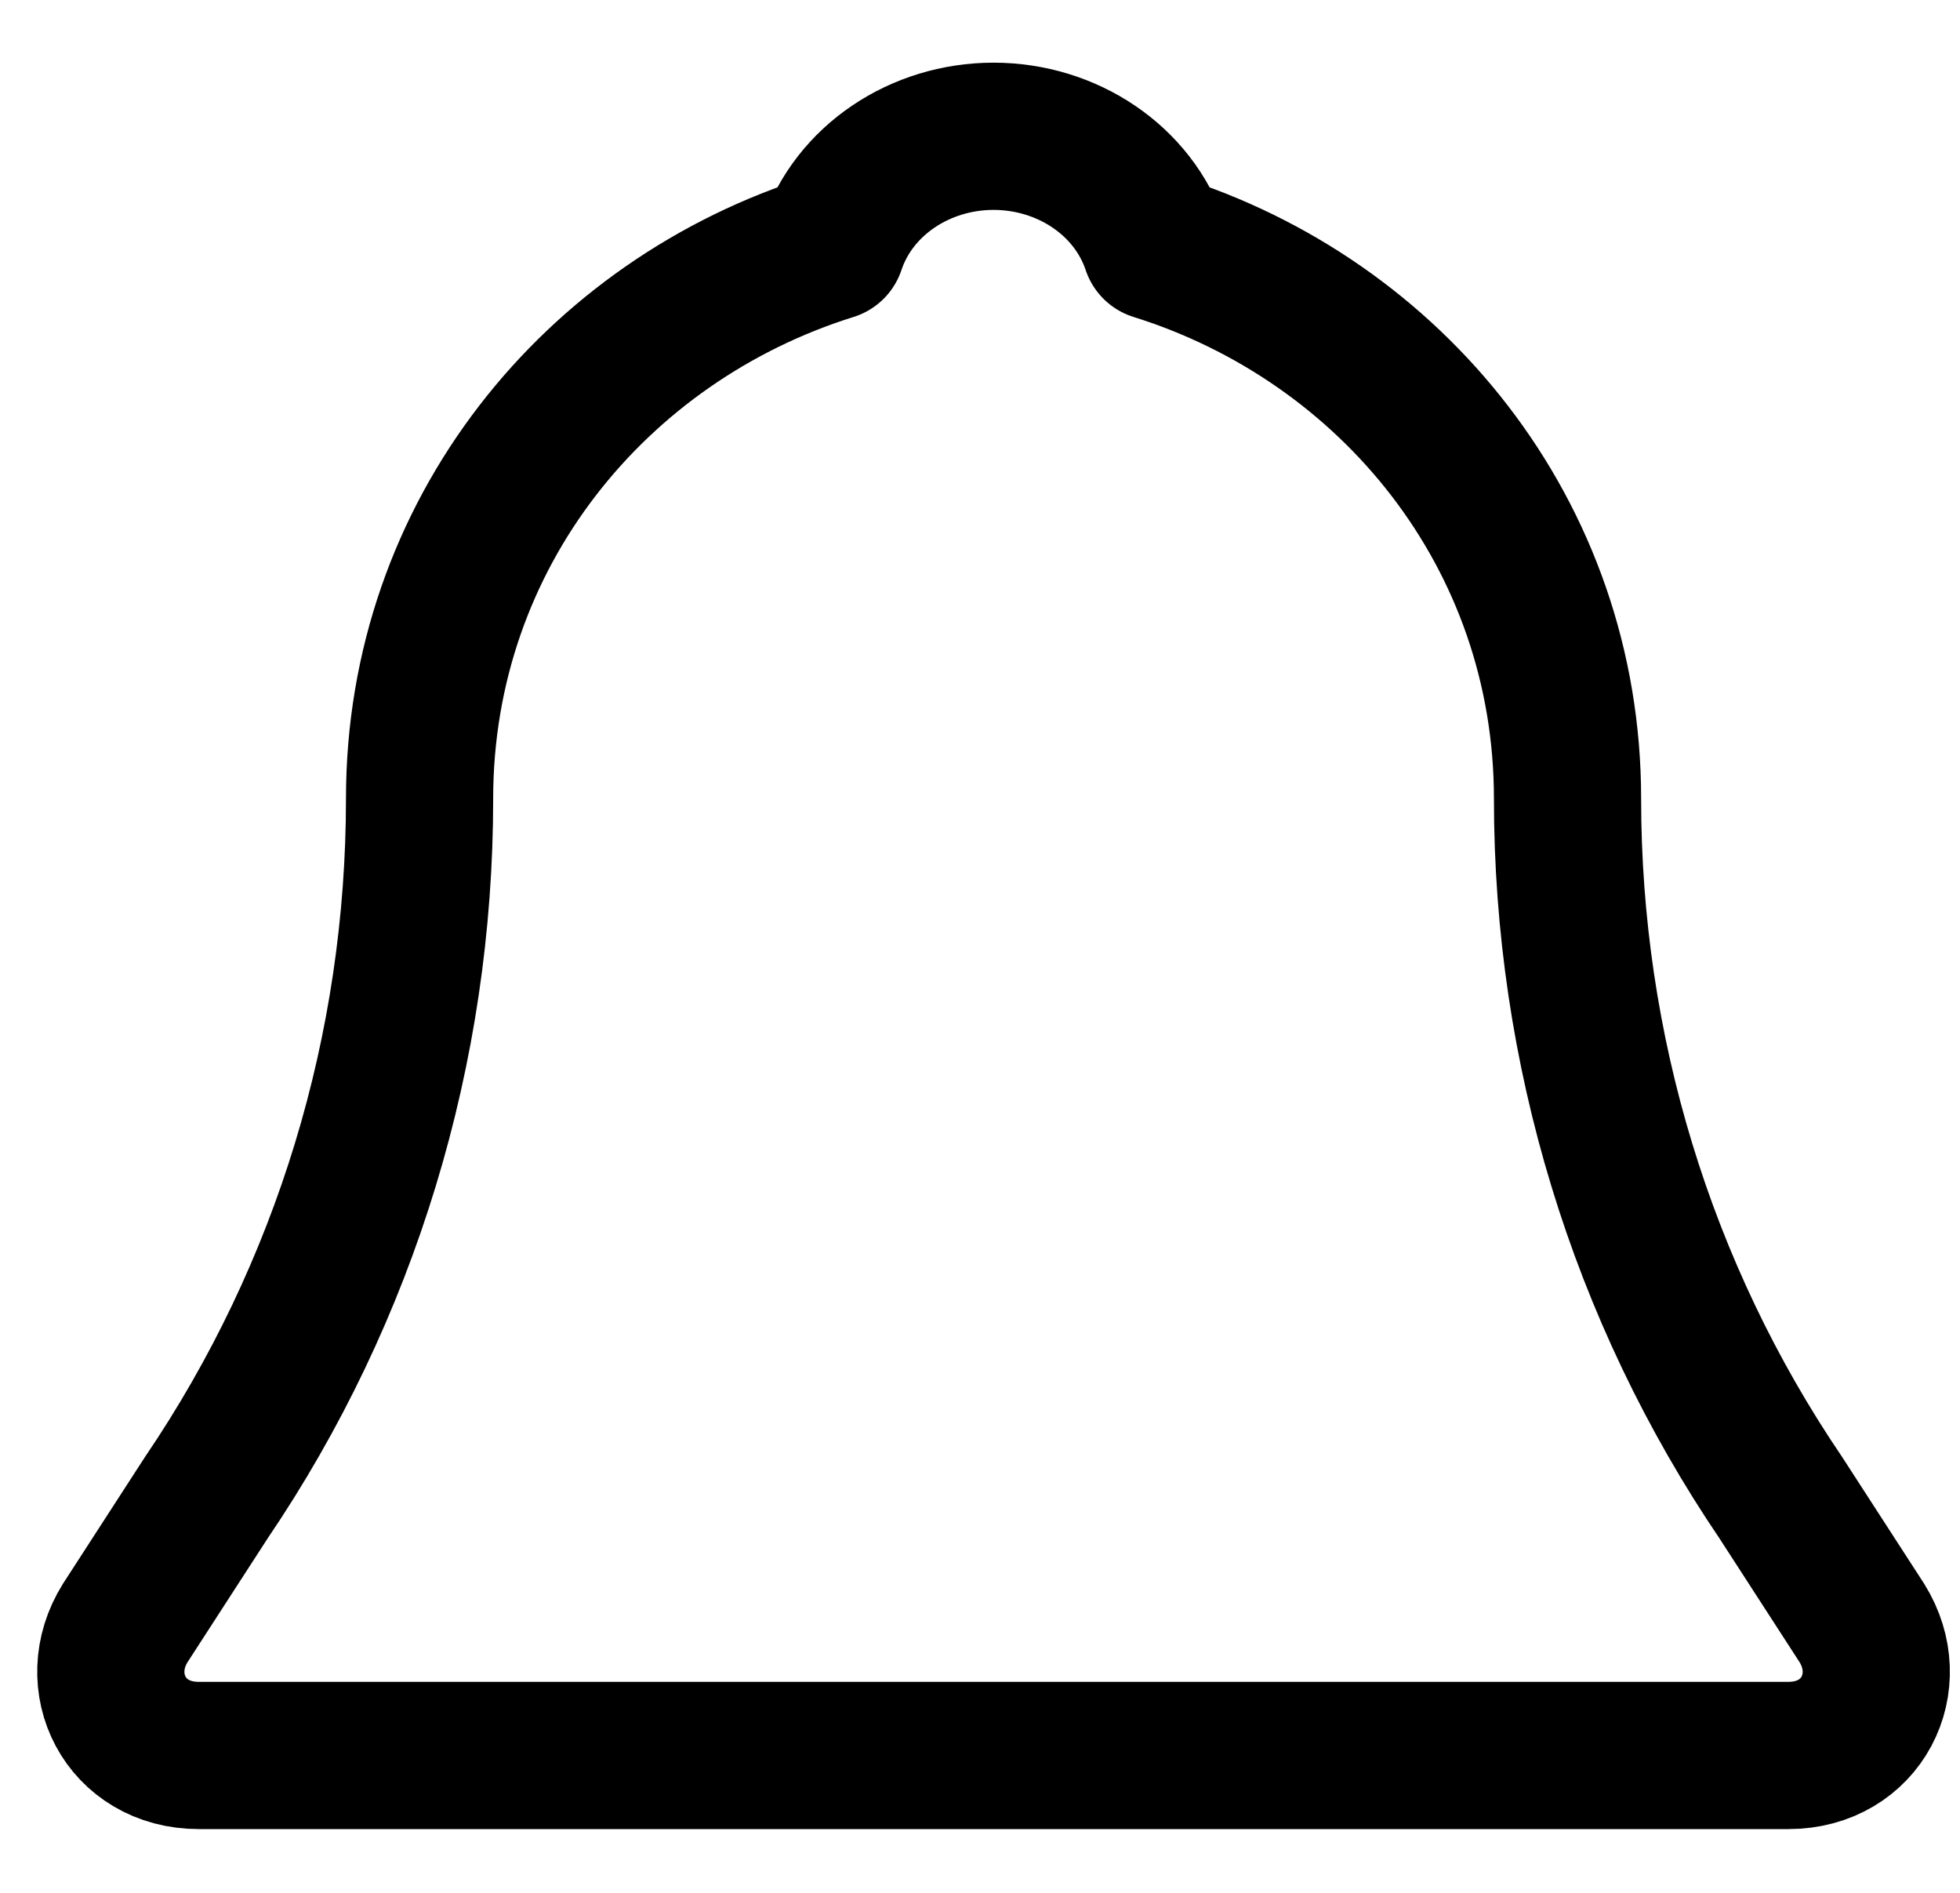 <svg width="29" height="28" viewBox="0 0 29 28" fill="none" xmlns="http://www.w3.org/2000/svg">
<path d="M27.548 24.008L26.35 22.157C24.282 19.109 23.193 15.516 23.193 11.814C23.193 7.895 20.58 4.737 17.096 3.649C16.769 2.669 15.789 2.016 14.7 2.016C13.612 2.016 12.632 2.669 12.305 3.649C8.821 4.737 6.208 7.895 6.208 11.814C6.208 15.516 5.119 19.109 3.051 22.157L1.853 24.008C1.309 24.879 1.853 25.968 2.942 25.968H26.459C27.548 25.968 28.092 24.879 27.548 24.008Z" stroke="black" stroke-width="2.178" stroke-miterlimit="10" stroke-linecap="round" stroke-linejoin="round"/>
</svg>
